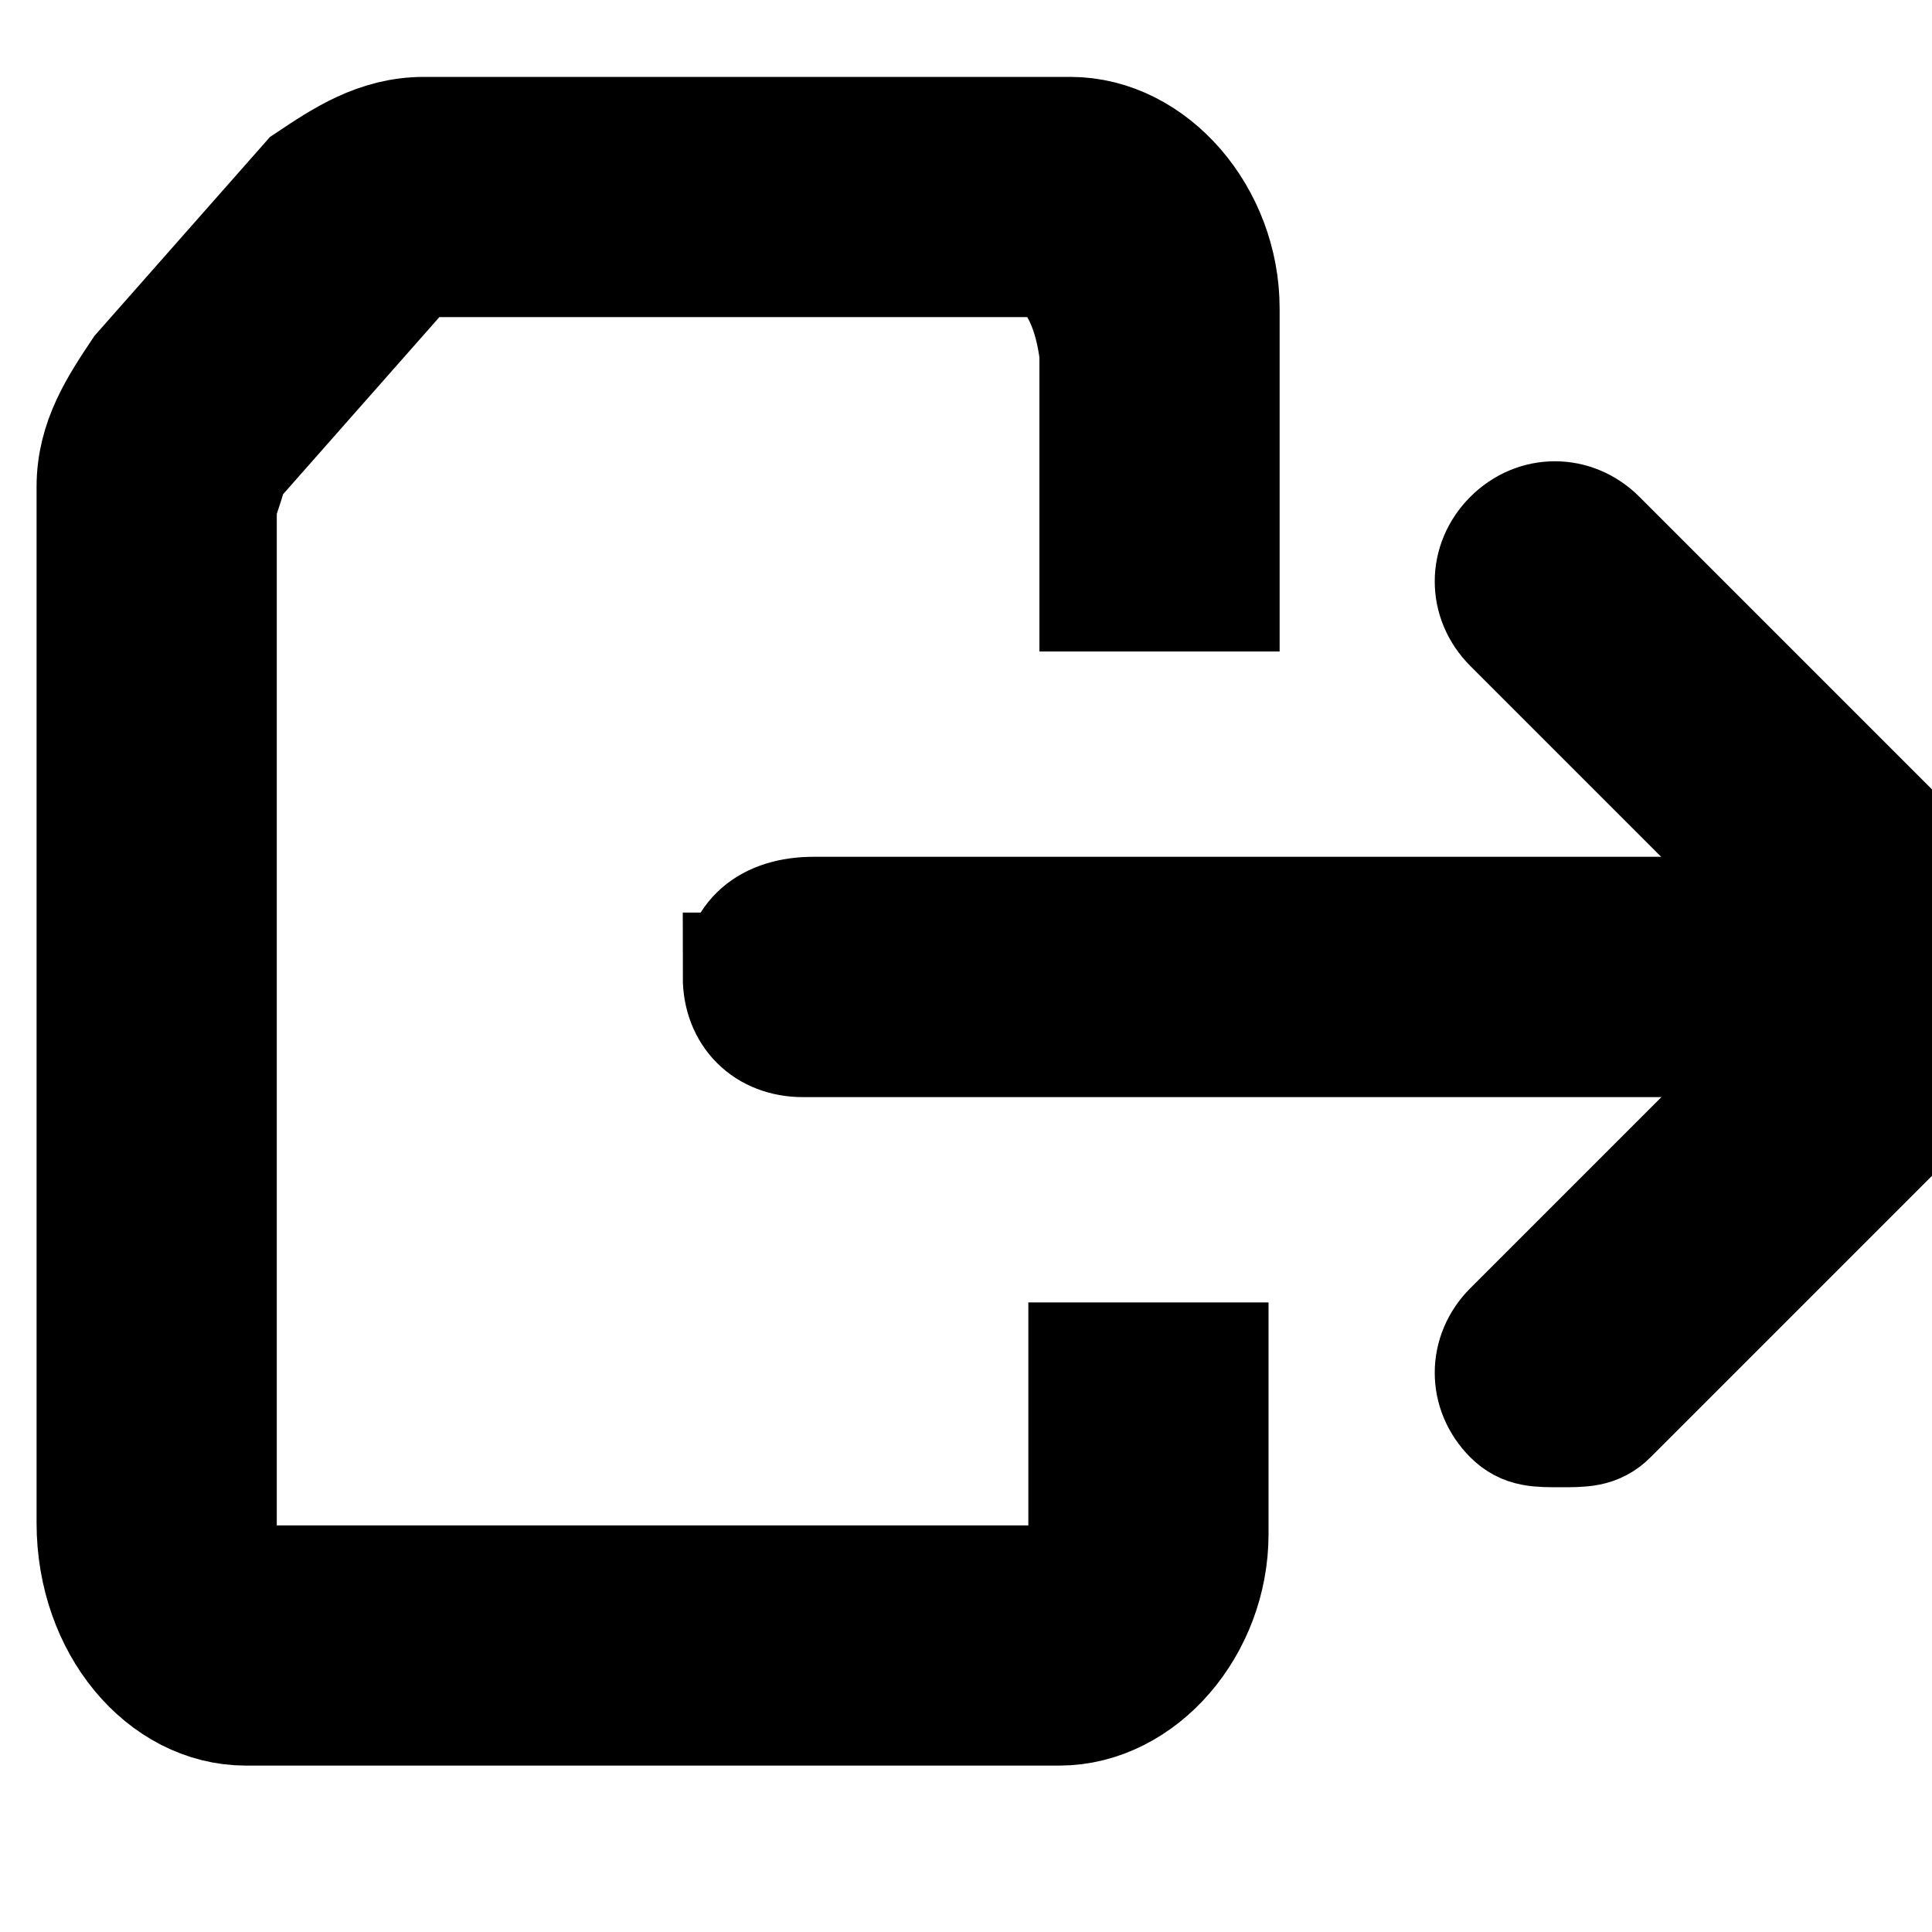 <svg width="15" height="15" xmlns="http://www.w3.org/2000/svg">
 <style>.st1{display:inline;fill:#179fa6}</style>

 <g>
  <title>background</title>
  <rect fill="none" id="canvas_background" height="602" width="802" y="-1" x="-1"/>
 </g>
 <g>
  <title>Layer 1</title>
  <style transform="matrix(0.879,0,0,0.879,0,0) ">.st0{fill:#179fa6}</style>
  <g stroke="null" id="svg_8">
   <path stroke="null" id="svg_5" d="m8.569,11.91c0,0.173 -0.173,0.433 -0.346,0.433l-6.228,0c-0.173,0 -0.346,-0.173 -0.346,-0.433l0,-7.958c0,-0.086 0.086,-0.26 0.086,-0.346l1.298,-1.471c0.086,-0.173 0.173,-0.173 0.26,-0.173l4.844,0s0.346,0.086 0.433,0.779l0,1.817l0.865,0l0,-2.163c0,-0.692 -0.519,-1.298 -1.125,-1.298l-5.017,0c-0.346,0 -0.606,0.173 -0.865,0.346l-1.298,1.471c-0.173,0.26 -0.346,0.519 -0.346,0.865l0,8.045c0,0.779 0.519,1.384 1.125,1.384l6.315,0c0.606,0 1.125,-0.606 1.125,-1.298l0,-1.298l-0.865,0l0,1.298l0.086,0z" class="st0" fill="#629b77"/>
   <path stroke="null" id="svg_6" d="m5.801,7.585c0,0.26 0.173,0.433 0.433,0.433l7.093,0c0.26,0 0.433,-0.173 0.433,-0.433s-0.173,-0.433 -0.346,-0.433l-7.093,0c-0.346,0 -0.519,0.173 -0.519,0.433z" class="st0"/>
   <path stroke="null" id="svg_7" d="m14.884,6.72l-2.509,-2.509c-0.173,-0.173 -0.433,-0.173 -0.606,0s-0.173,0.433 0,0.606l2.509,2.509c0.086,0.086 0.086,0.173 0.086,0.26c0,0.086 0,0.173 -0.086,0.26l-2.509,2.509c-0.173,0.173 -0.173,0.433 0,0.606c0.086,0.086 0.173,0.086 0.346,0.086s0.26,0 0.346,-0.086l2.509,-2.509c0.26,-0.26 0.346,-0.519 0.346,-0.865s-0.173,-0.692 -0.433,-0.865z" class="st0"/>
  </g>
 </g>
</svg>